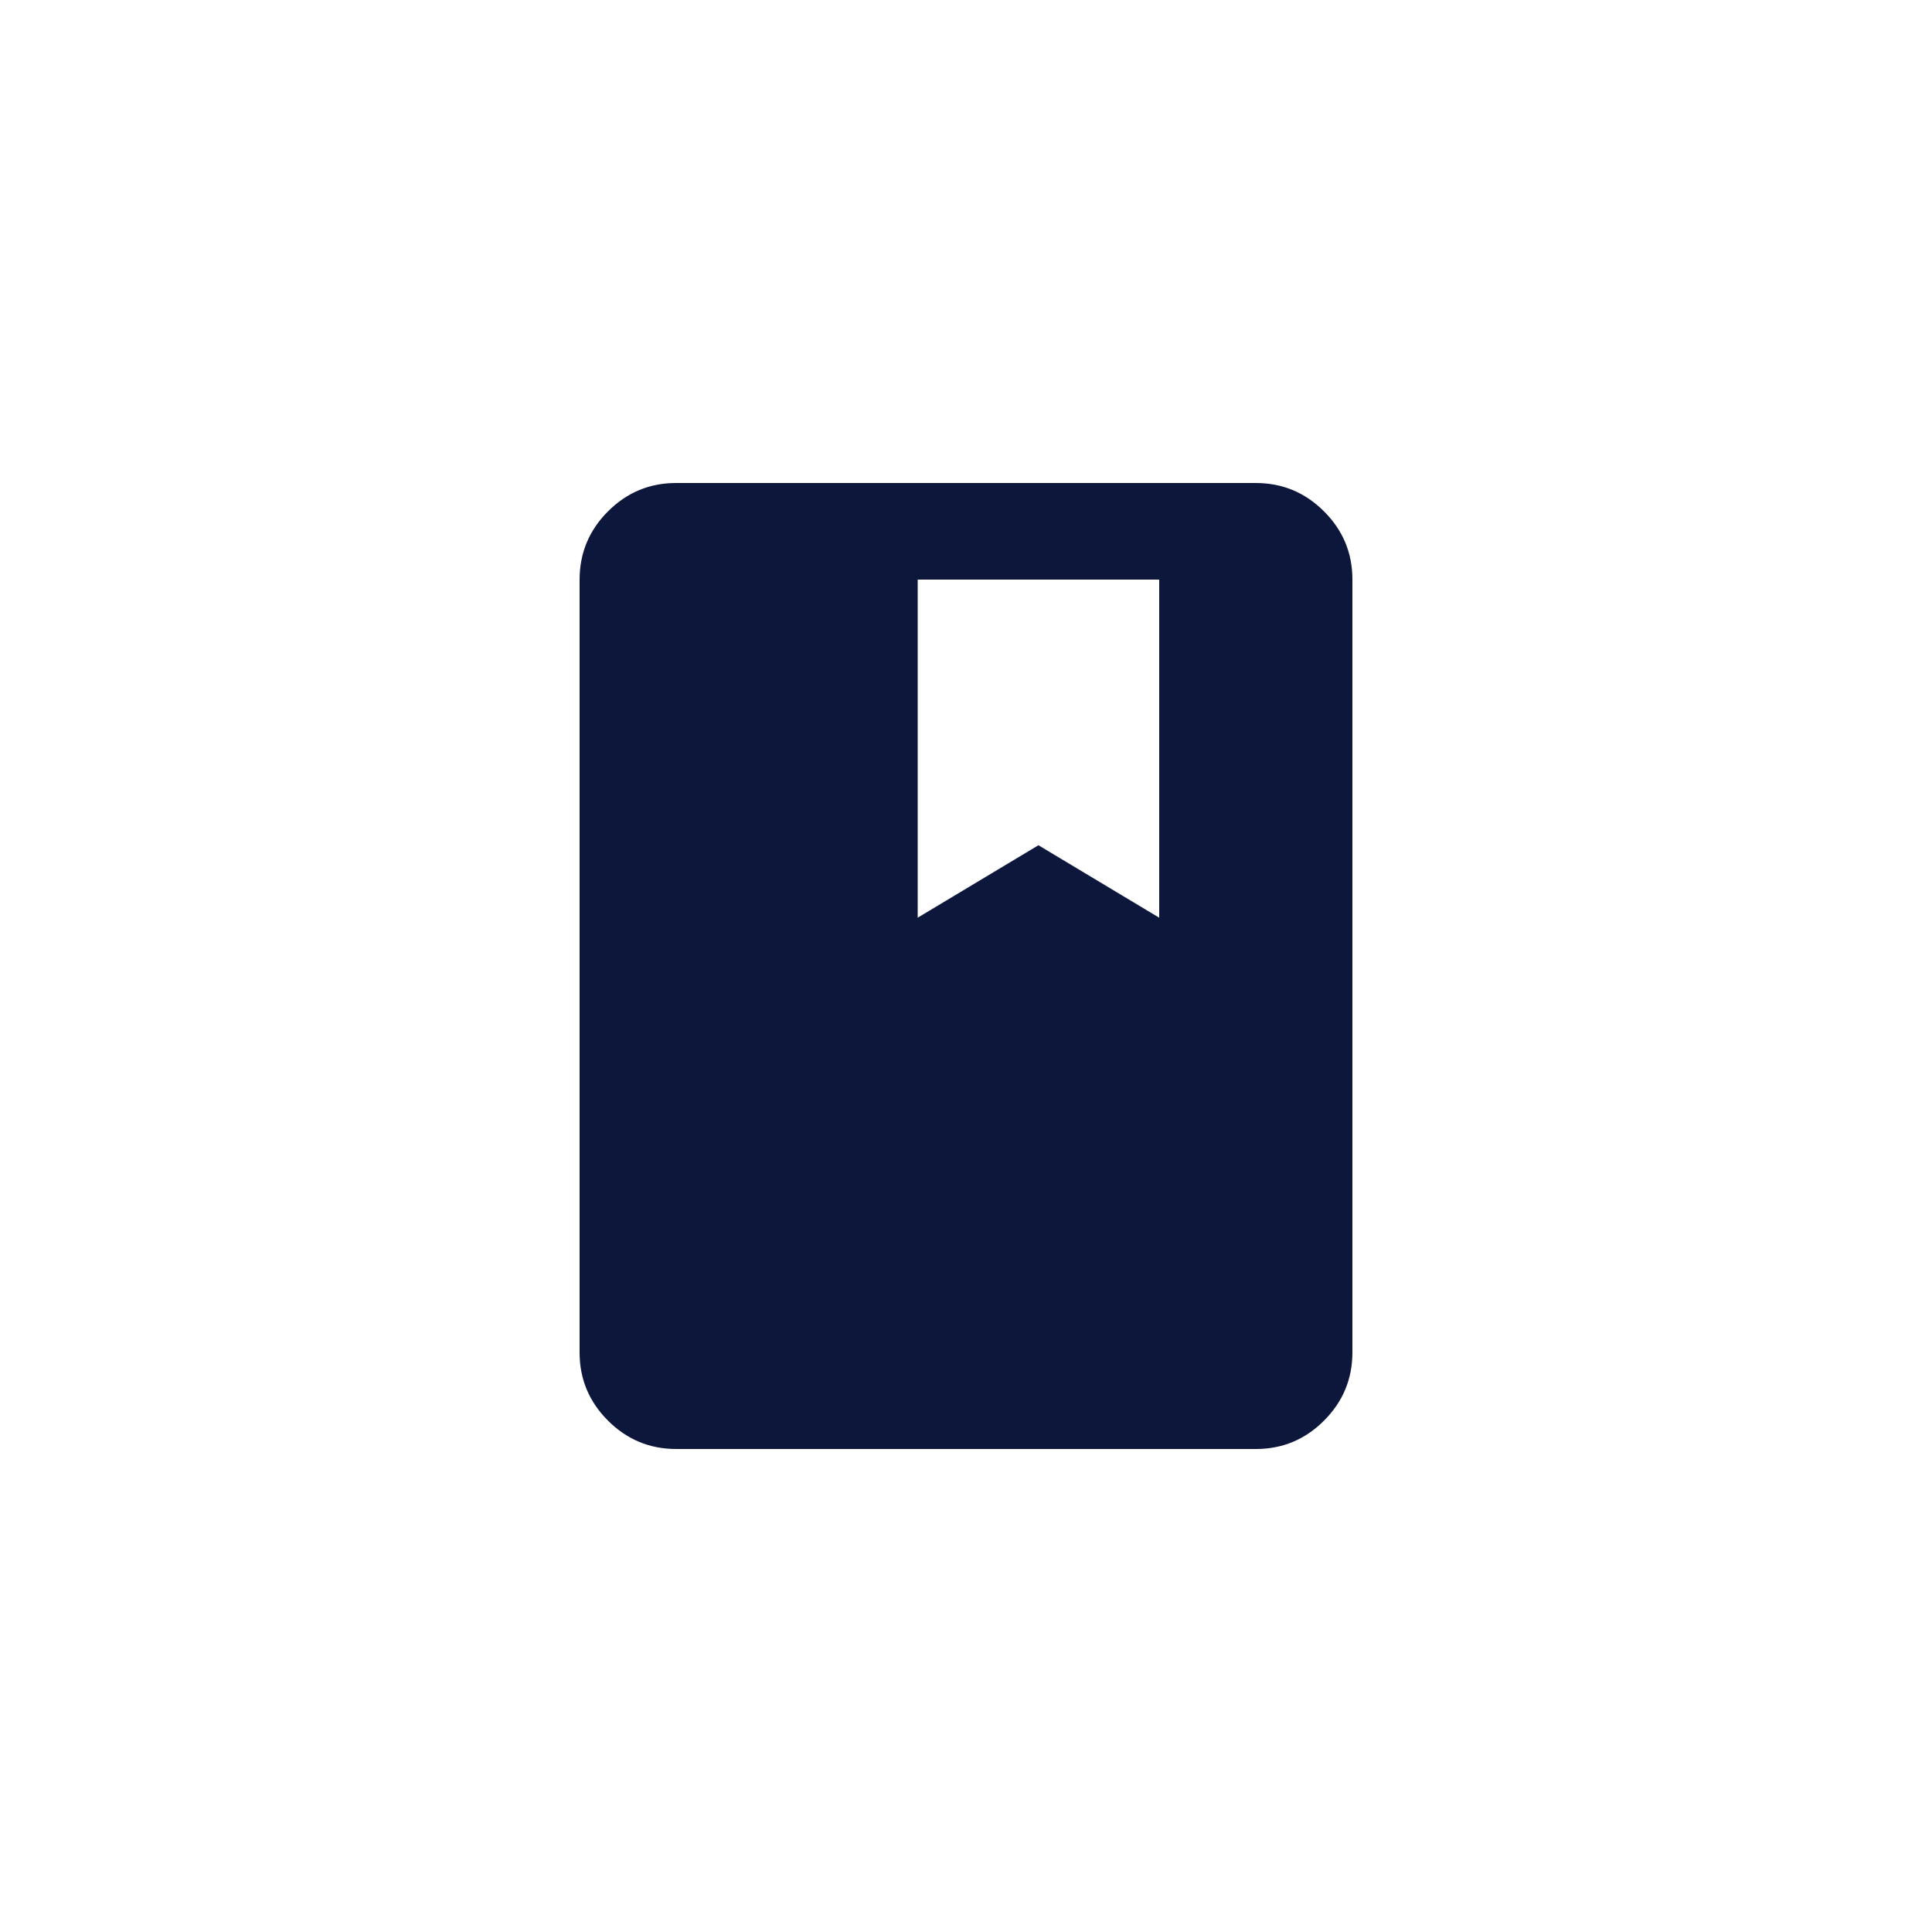 <svg width="40" height="40" viewBox="0 0 40 40" fill="none" xmlns="http://www.w3.org/2000/svg">
<path d="M14 30C13.45 30 12.979 29.804 12.587 29.412C12.195 29.02 11.999 28.549 12 28V12C12 11.45 12.196 10.979 12.588 10.587C12.98 10.195 13.451 9.999 14 10H26C26.55 10 27.021 10.196 27.413 10.588C27.805 10.98 28.001 11.451 28 12V28C28 28.55 27.804 29.021 27.412 29.413C27.02 29.805 26.549 30.001 26 30H14ZM19 19L21.5 17.5L24 19V12H19V19Z" fill="#0D173B"/>
</svg>
